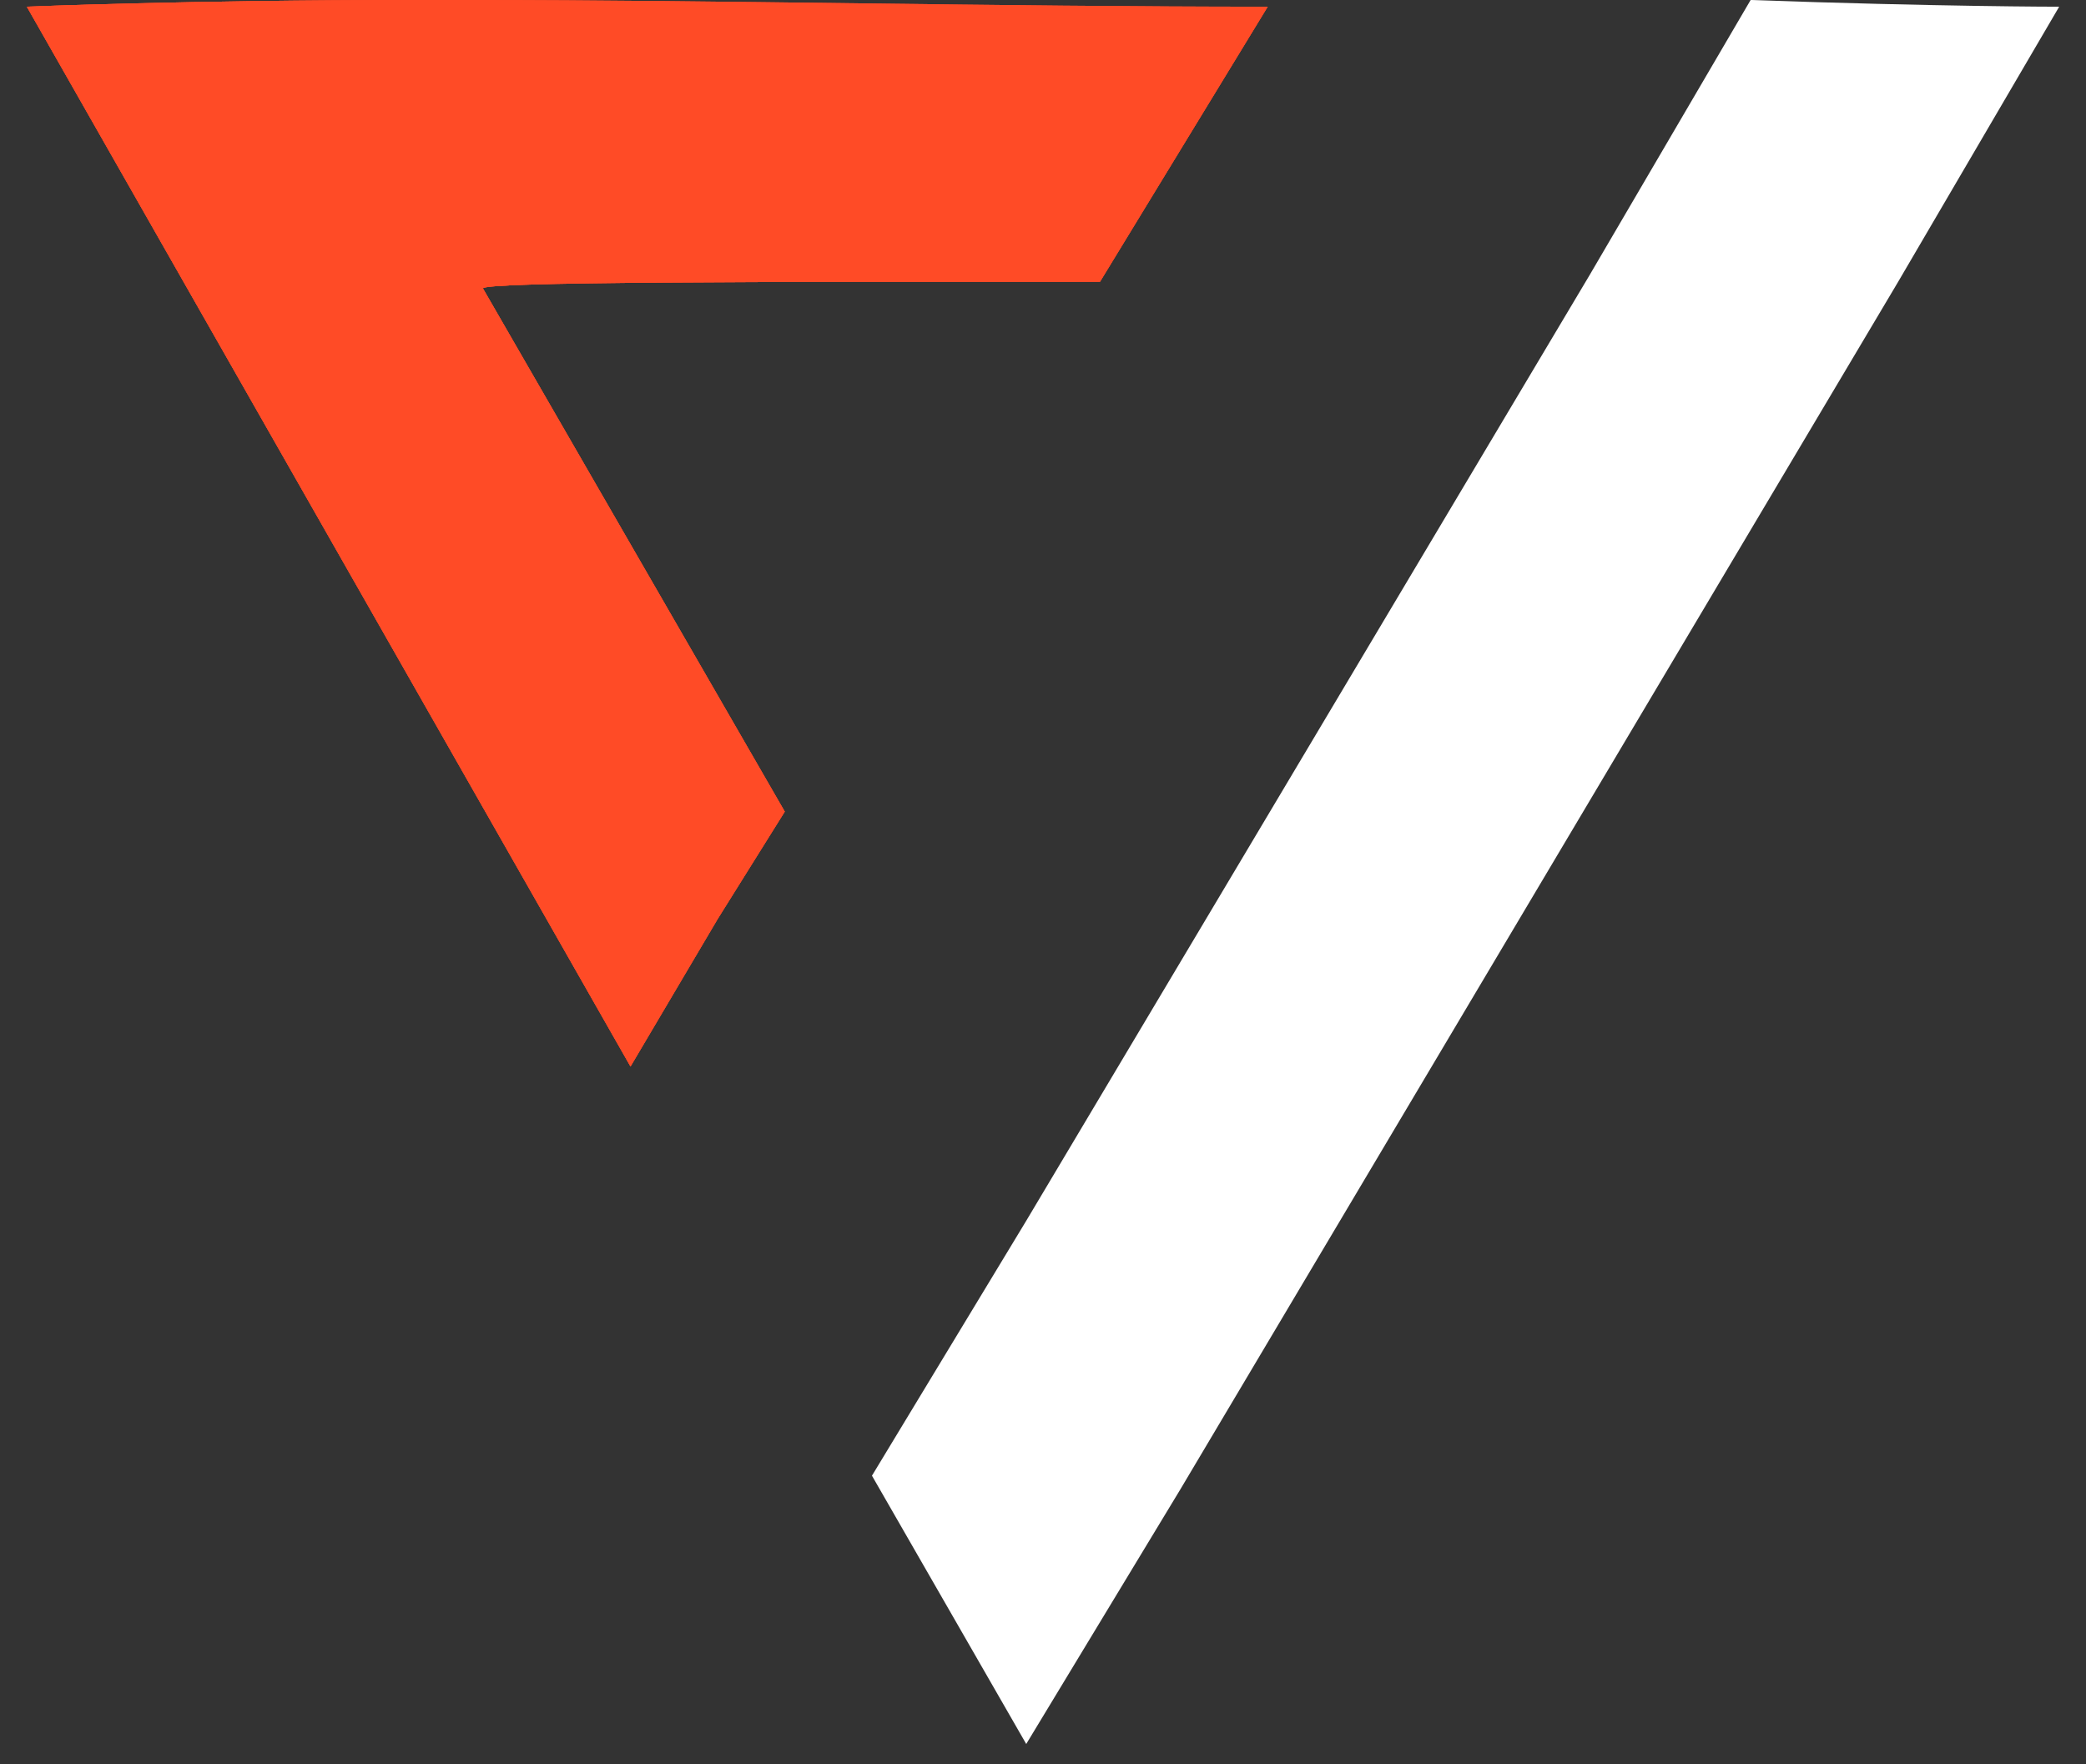 <?xml version="1.0" encoding="utf-8"?>
<!-- Generator: Adobe Illustrator 24.1.0, SVG Export Plug-In . SVG Version: 6.00 Build 0)  -->
<svg version="1.1" id="Layer_1" xmlns="http://www.w3.org/2000/svg" xmlns:xlink="http://www.w3.org/1999/xlink" x="0px" y="0px"
	 viewBox="0 0 31.1 26.3" style="enable-background:new 0 0 31.1 26.3;" xml:space="preserve">
<rect x="0" y="0" width="31.1" height="26.3" fill="#333333" stroke="none"/>
<style type="text/css">
	.st0{fill:#FF4B26;}
	.st1{fill:#FFFFFF;}
</style>
<g>
	<path class="st0" d="M18.9,0.1L18.9,0.1l-2.5,4.1c-5.1,0-9.2,0-9.2,0.1l4.5,7.8l-1,1.6l-1.3,2.2L0.4,0.1C0.4,0.1,2.8,0,6.2,0h0.9
		C10.6,0,14.9,0.1,18.9,0.1z"/>
	<path class="st0" d="M18.9,0.1l-2.5,4.1c-5.1,0-9.2,0-9.2,0.1l4.5,7.8l-1,1.6l-1.3,2.2L0.4,0.1C0.4,0.1,2.8,0,6.2,0h0.9
		C11.1,0.1,15.4,0.1,18.9,0.1z"/>
	<path class="st0" d="M18.9,0.1L18.9,0.1l-2.5,4.1c-5.1,0-9.2,0-9.2,0.1l4.5,7.8l-1,1.6l-1.3,2.2L0.4,0.1C0.4,0.1,2.8,0,6.2,0h0.9
		C10.6,0,14.9,0.1,18.9,0.1z"/>
	<path class="st1" d="M30.7,0.1l-2.4,4.1l-10.7,18L15.3,26l-2.3-4l2.3-3.8l8.4-14.1l2.4-4.1C28.9,0.1,30.7,0.1,30.7,0.1z"/>
</g>
</svg>
